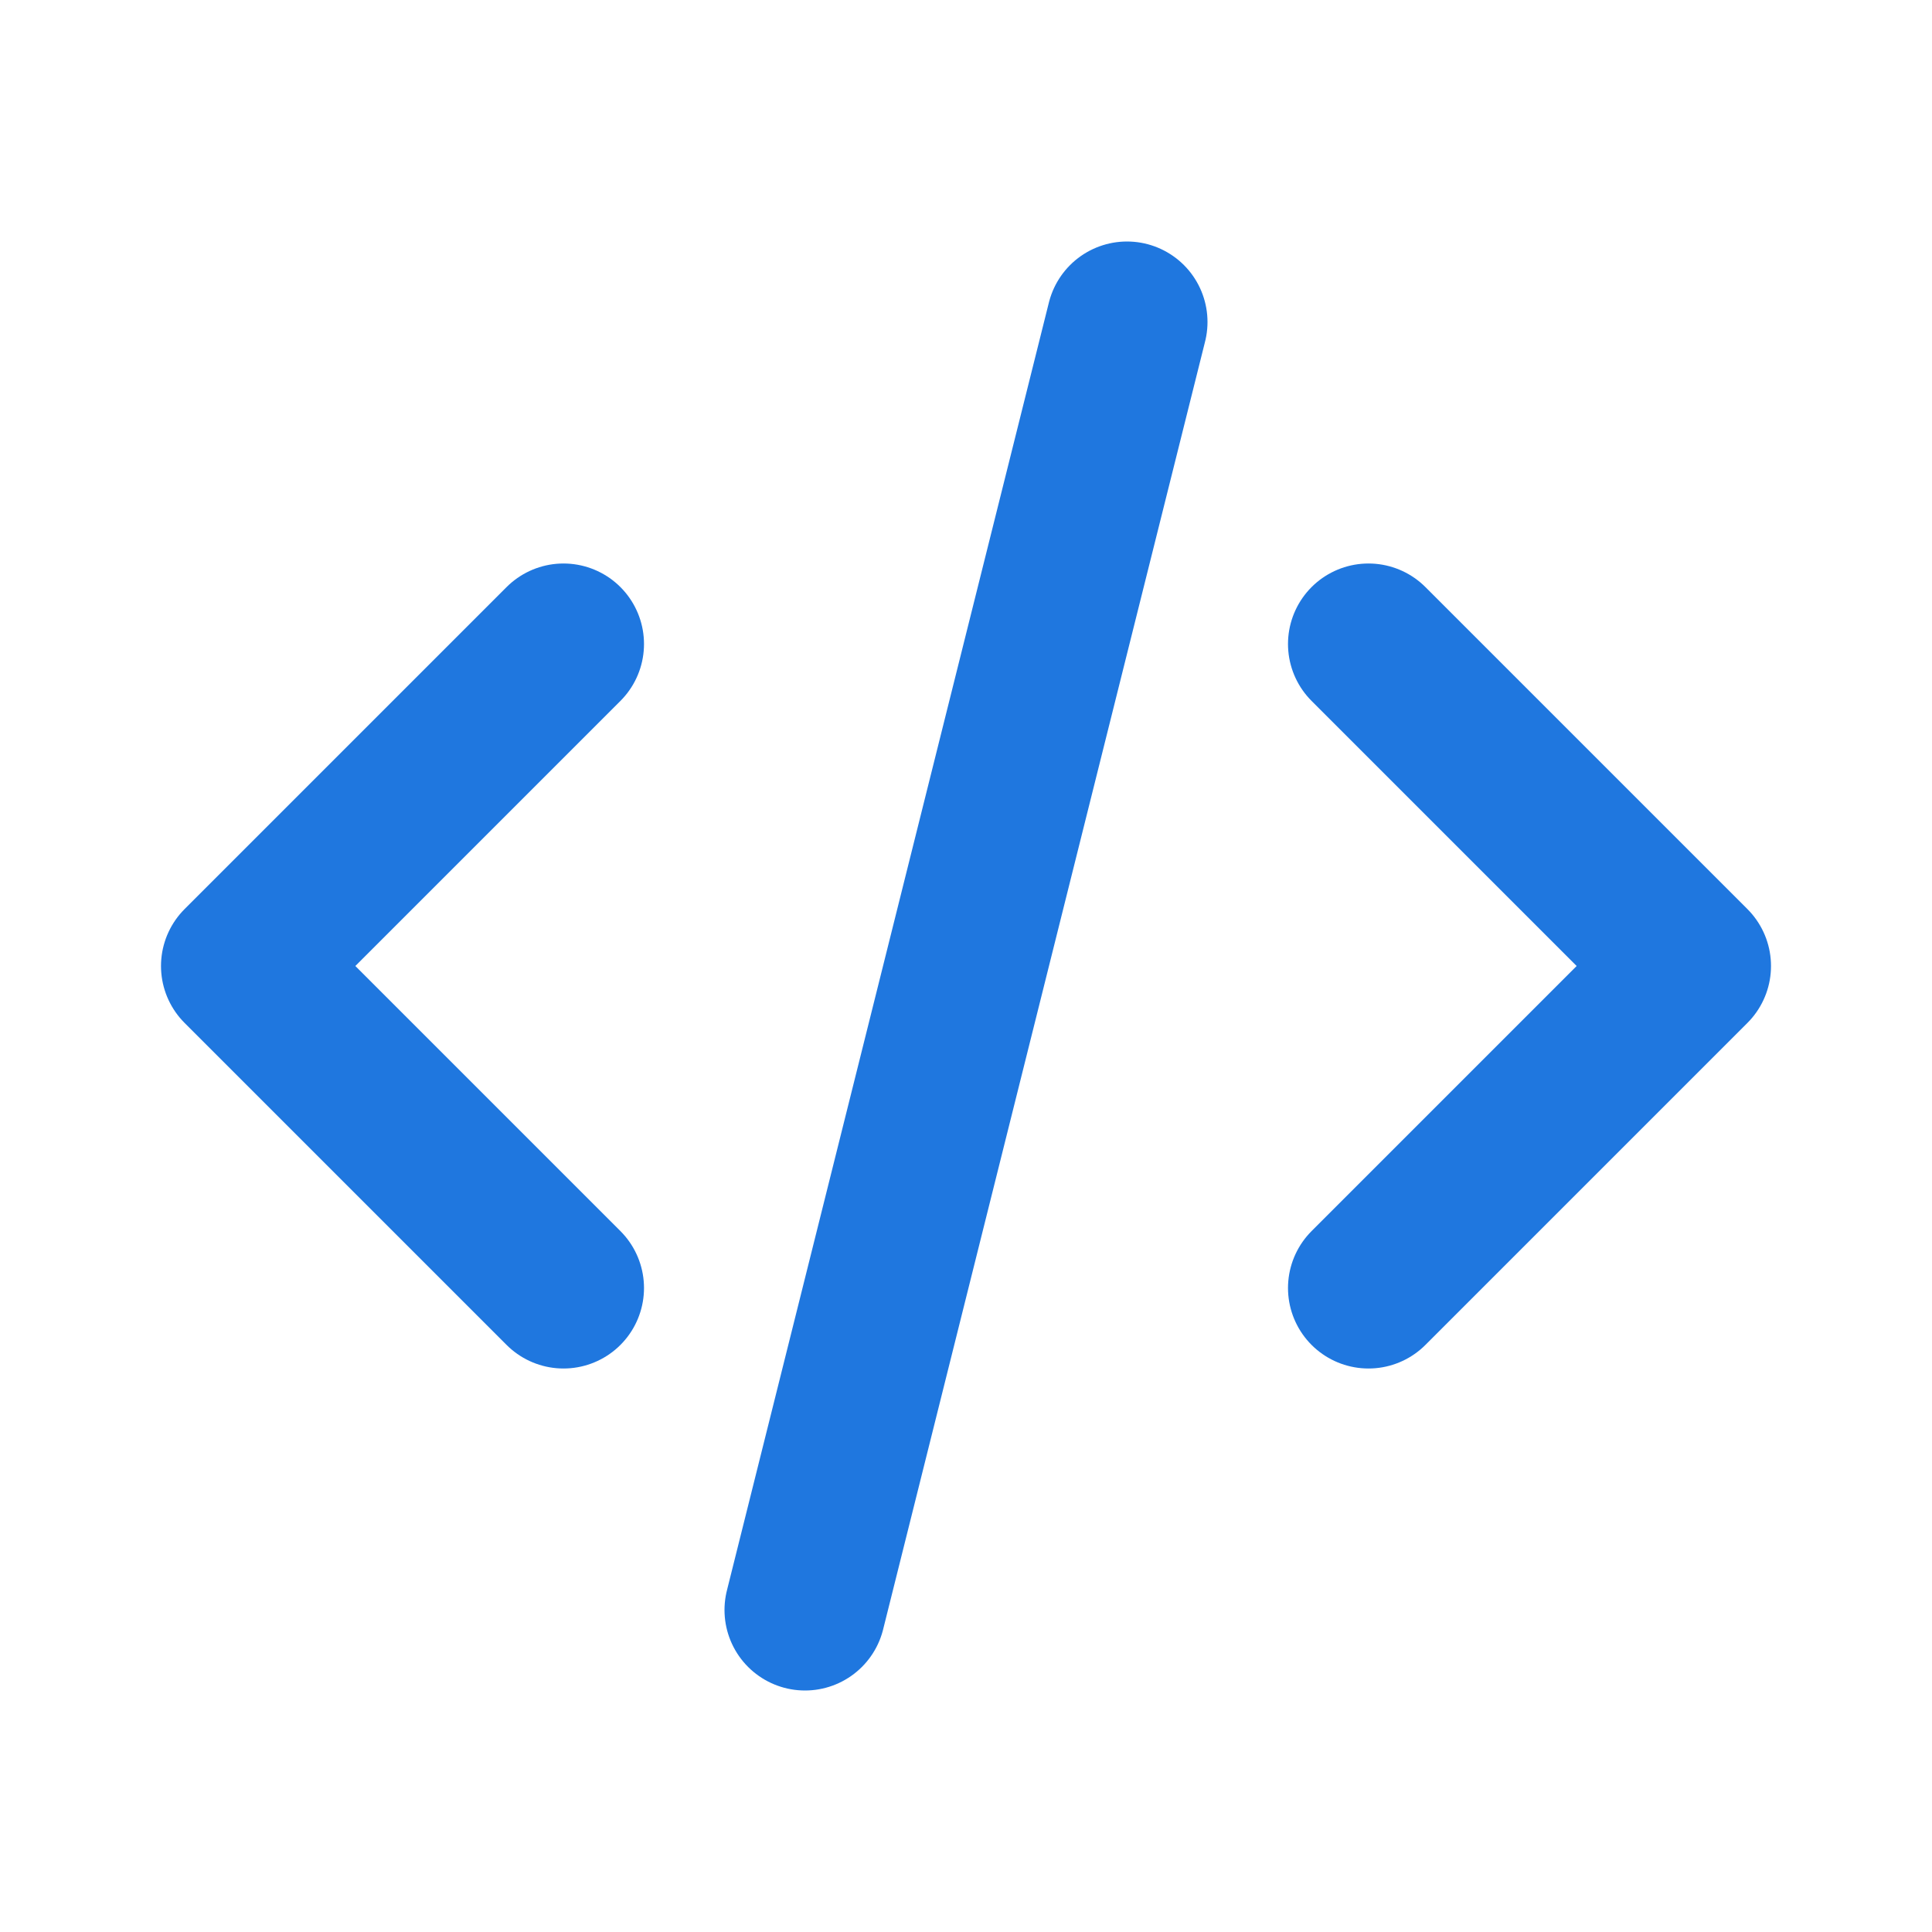 <svg width="24" height="24" viewBox="0 0 24 24" fill="none" xmlns="http://www.w3.org/2000/svg">
<g clip-path="url(#clip0_3104_25541)">
<path d="M7 8L3 12L7 16" stroke="#1F77DF" stroke-width="2" stroke-linecap="round" stroke-linejoin="round"/>
<path d="M17 8L21 12L17 16" stroke="#1F77DF" stroke-width="2" stroke-linecap="round" stroke-linejoin="round"/>
<path d="M14 4L10 20" stroke="#1F77DF" stroke-width="2" stroke-linecap="round" stroke-linejoin="round"/>
</g>
<defs>
<clipPath id="clip0_3104_25541">
<rect width="24" height="24" fill="white"/>
</clipPath>
</defs>
</svg>
